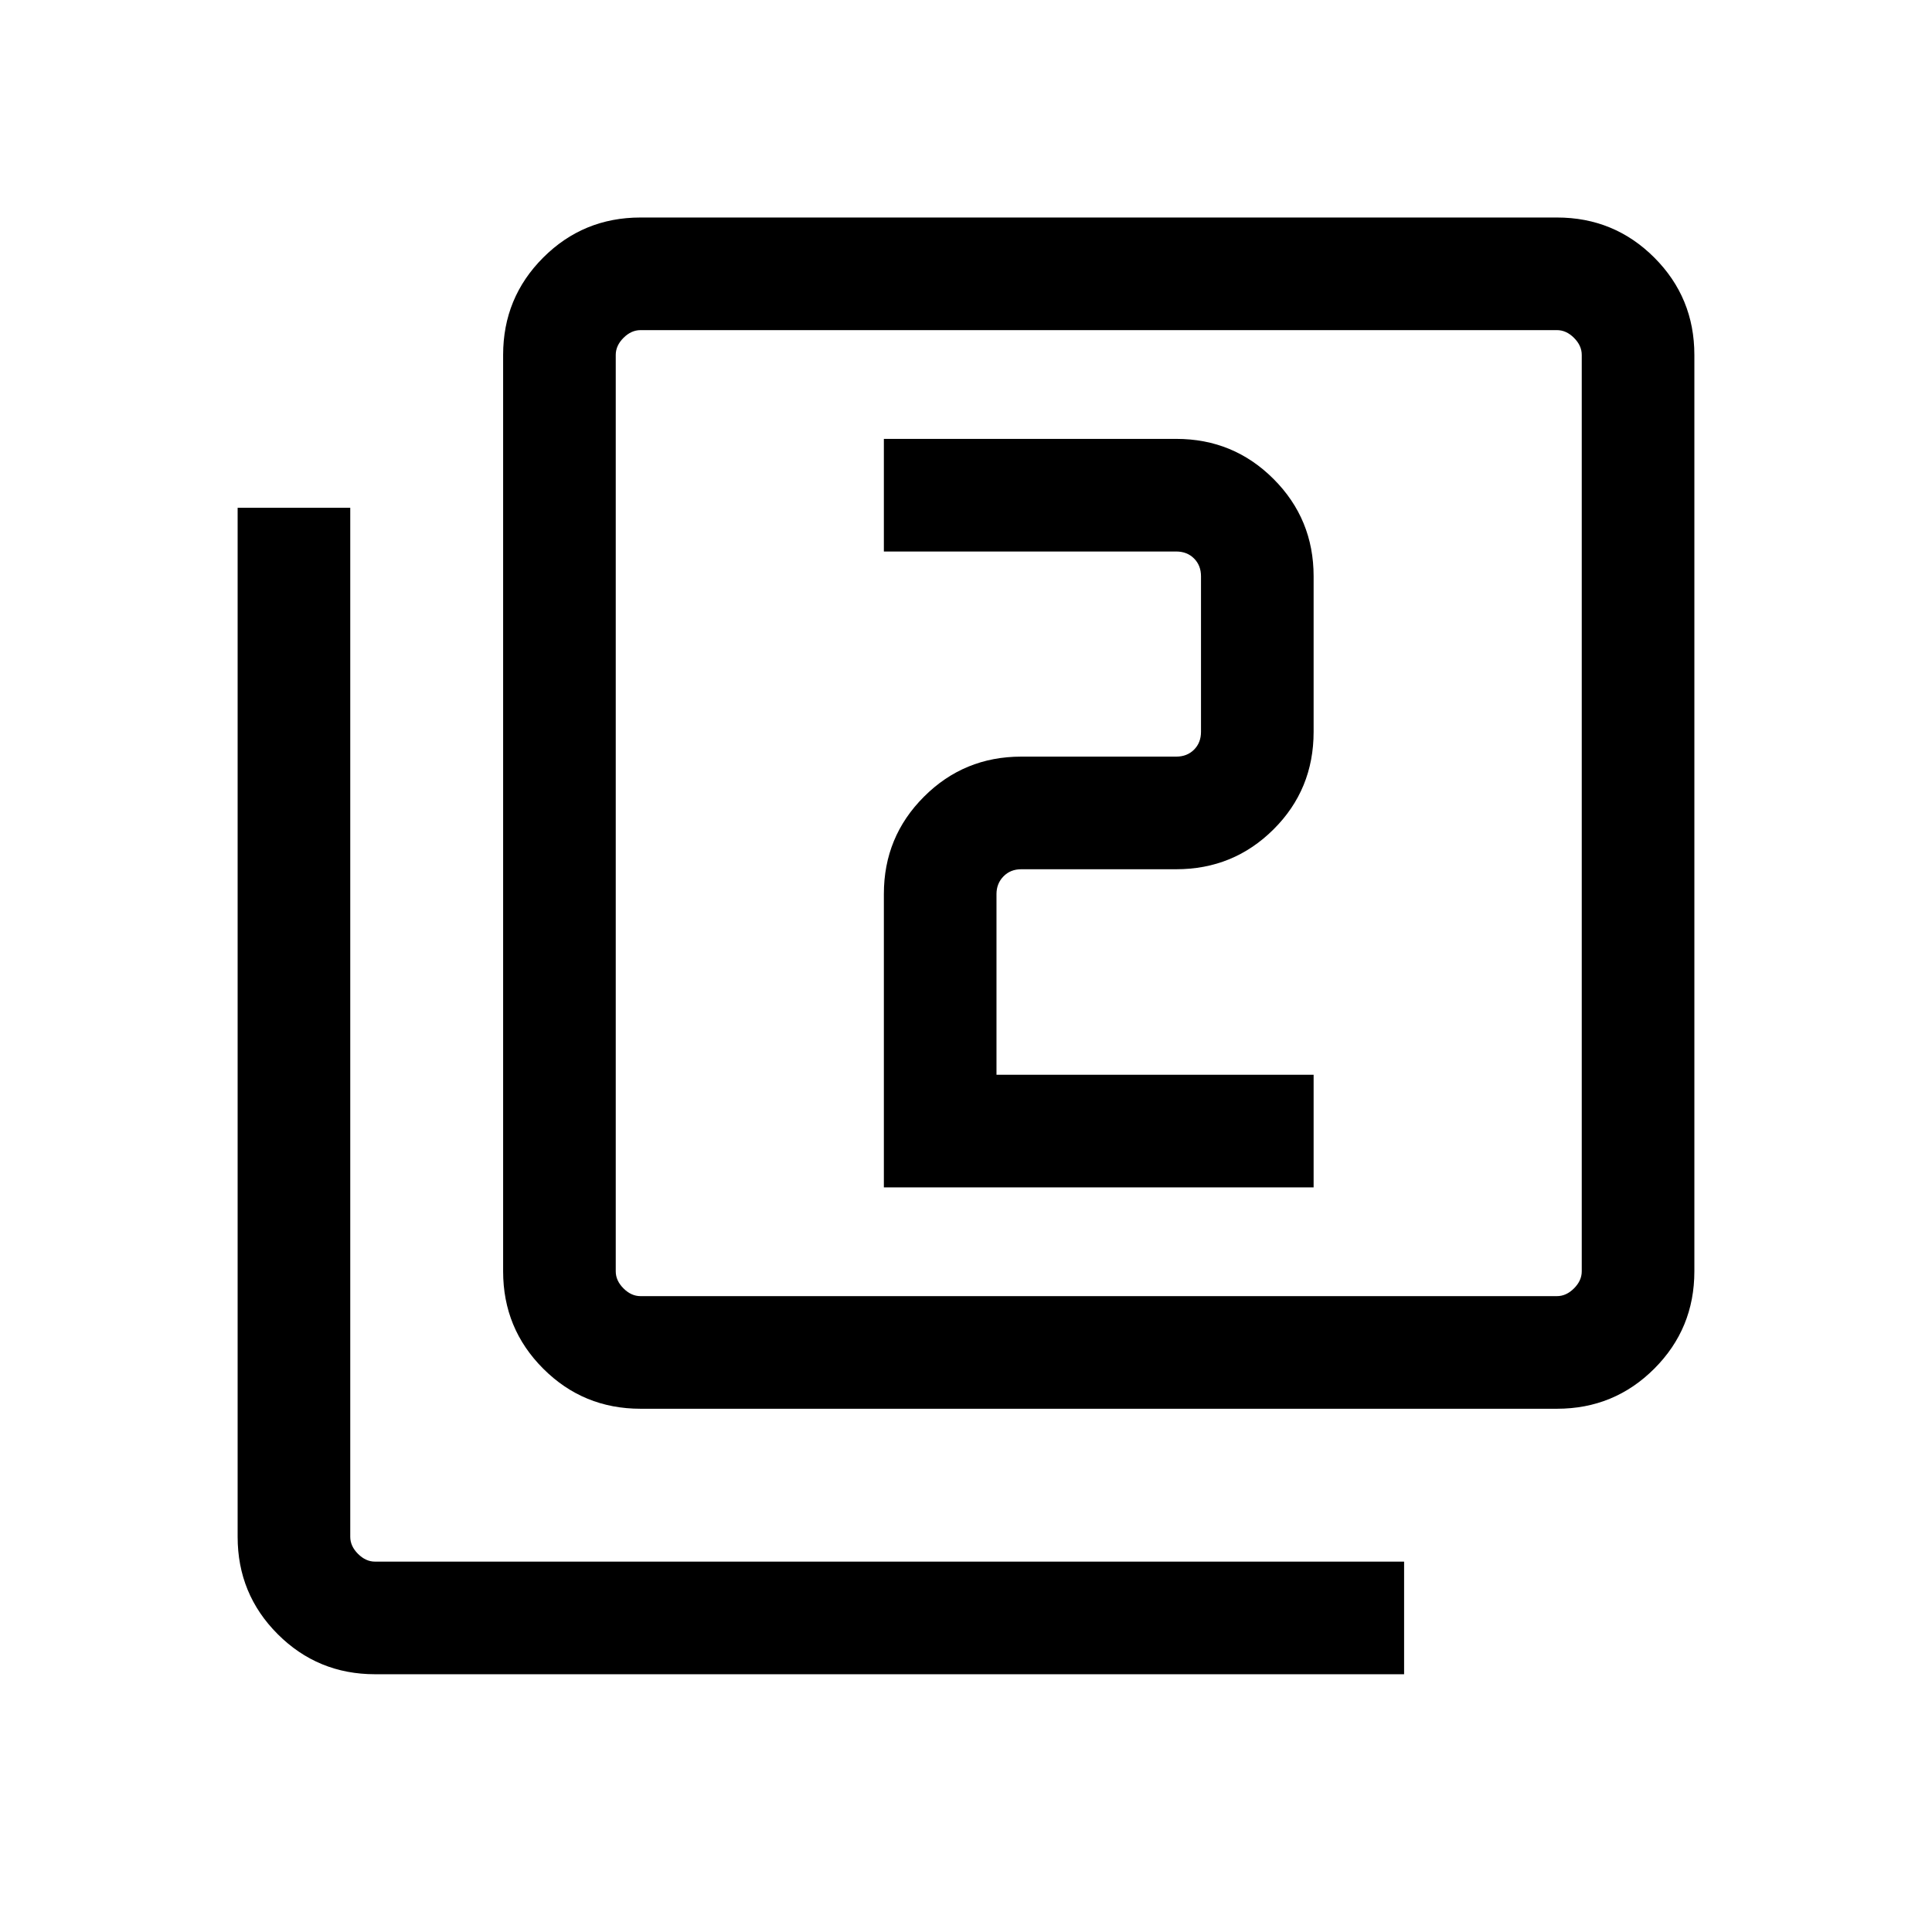 <svg xmlns="http://www.w3.org/2000/svg" height="24" viewBox="0 -960 960 960" width="24"><path d="M439.19-370h213.54v-55.96H495.15v-89.81q0-5.19 3.46-8.75 3.47-3.56 8.85-3.56h77q28.44 0 48.35-19.81 19.92-19.81 19.92-48.46v-77.3q0-28.44-19.92-48.36-19.91-19.91-48.29-19.91H439.19v55.96h145.27q5.39 0 8.85 3.46t3.46 8.85v77.3q0 5.39-3.46 8.85t-8.85 3.46h-77q-28.44 0-48.35 19.92-19.92 19.91-19.92 48.29V-370ZM318.27-260q-28.44 0-48.35-19.92Q250-299.83 250-328.27v-455.38q0-28.44 19.92-48.36 19.91-19.91 48.35-19.91h455.38q28.44 0 48.36 19.91 19.91 19.92 19.91 48.36v455.38q0 28.44-19.91 48.35Q802.09-260 773.65-260H318.27Zm0-55.96h455.38q4.62 0 8.46-3.85 3.85-3.84 3.85-8.46v-455.38q0-4.62-3.85-8.47-3.84-3.84-8.46-3.84H318.27q-4.62 0-8.46 3.84-3.85 3.85-3.85 8.47v455.38q0 4.62 3.85 8.46 3.84 3.85 8.46 3.85ZM186.35-128.08q-28.44 0-48.36-19.92-19.91-19.91-19.91-48.35v-511.34h55.96v511.34q0 4.62 3.85 8.46 3.84 3.85 8.46 3.85h511.34v55.96H186.35Zm119.61-667.88v480-480Z"/></svg>